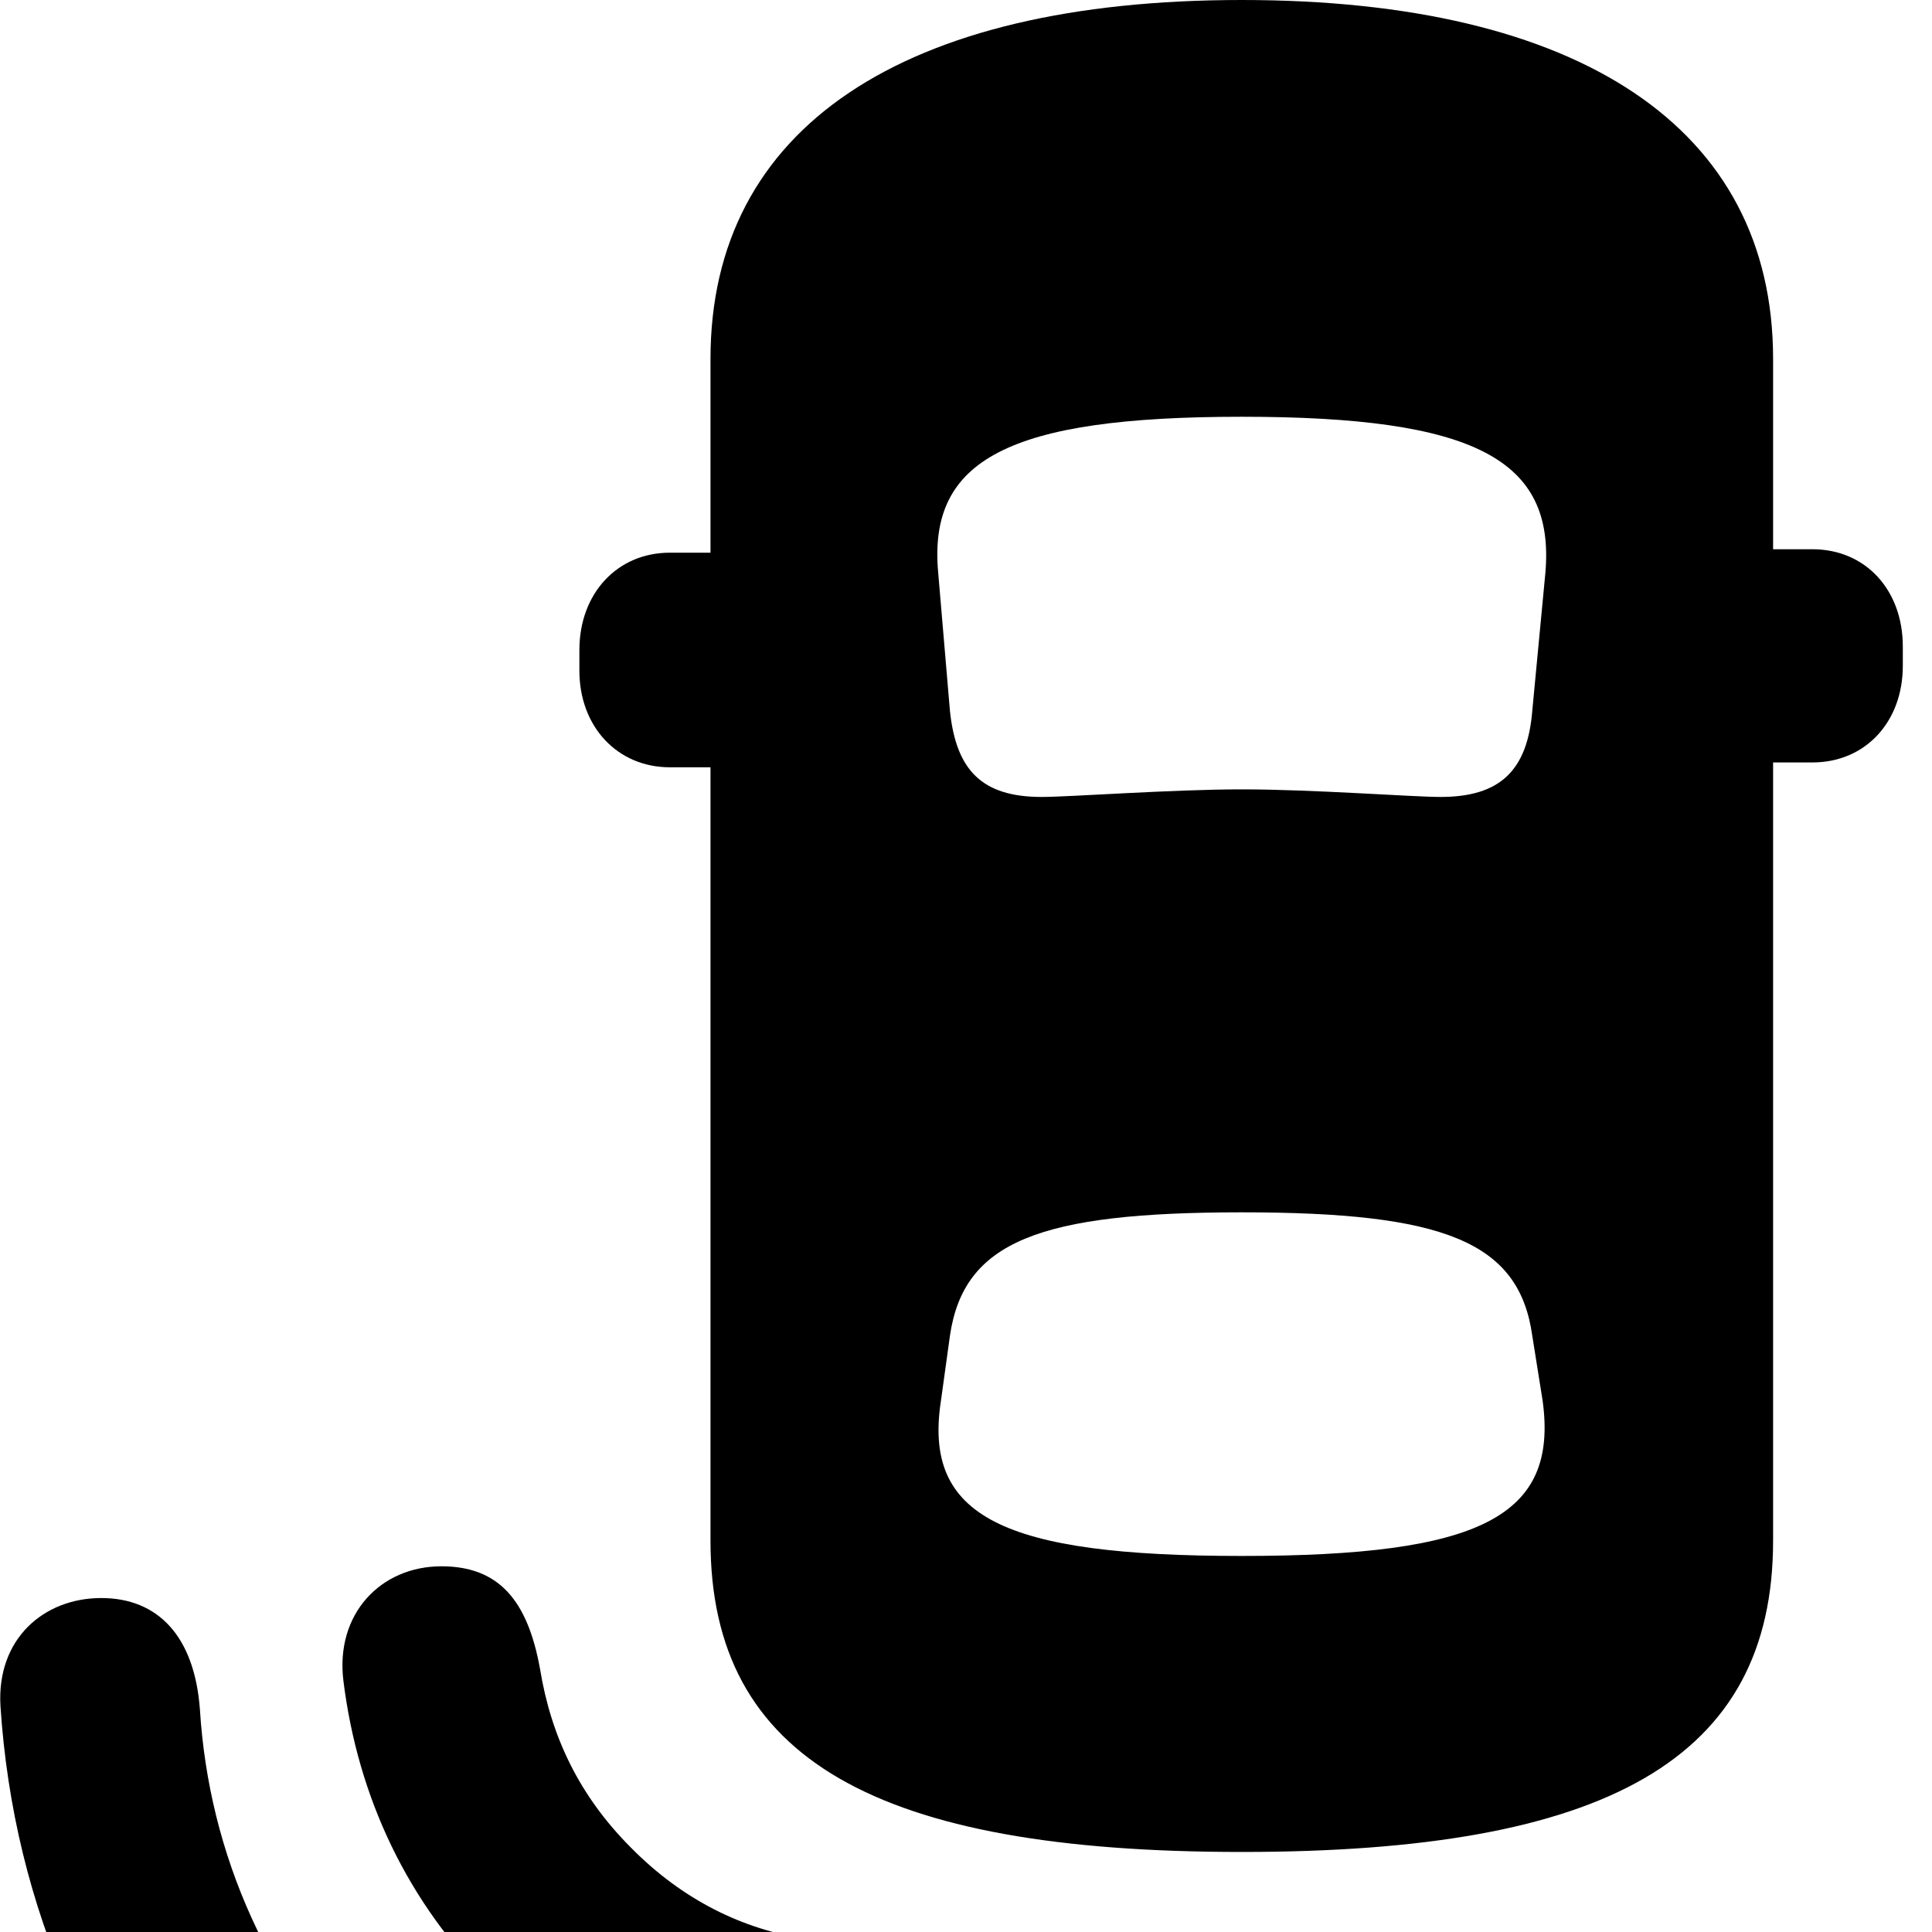 <svg xmlns="http://www.w3.org/2000/svg" viewBox="0 0 28 28" width="28" height="28">
  <path d="M17.997 26.84C23.277 26.84 25.697 25.5 25.697 22.33V11.05H26.267C27.037 11.05 27.577 10.46 27.577 9.65V9.37C27.577 8.55 27.037 7.96 26.267 7.96H25.697V5.2C25.697 1.85 22.887 -0 17.997 -0C13.087 -0 10.297 1.85 10.297 5.2V8.01H9.707C8.947 8.01 8.397 8.6 8.397 9.42V9.72C8.397 10.53 8.947 11.12 9.707 11.12H10.297V22.33C10.297 25.5 12.707 26.84 17.997 26.84ZM17.997 11.44C16.987 11.44 15.507 11.55 15.097 11.55C14.237 11.55 13.857 11.17 13.767 10.3L13.597 8.3C13.447 6.66 14.617 6.04 17.997 6.04C21.377 6.04 22.537 6.66 22.397 8.3L22.207 10.3C22.137 11.17 21.737 11.55 20.877 11.55C20.467 11.55 19.037 11.44 17.997 11.44ZM17.997 22.55C14.527 22.55 13.377 21.98 13.637 20.3L13.767 19.36C13.967 17.99 15.067 17.57 17.997 17.57C20.917 17.57 22.017 17.99 22.207 19.36L22.357 20.3C22.587 21.98 21.457 22.55 17.997 22.55ZM7.137 28.79C8.477 30.13 10.247 30.86 11.667 30.97C12.567 31.04 13.247 30.42 13.247 29.53C13.247 28.78 12.717 28.27 11.677 28.1C10.767 27.96 9.897 27.54 9.147 26.78C8.397 26.03 7.987 25.17 7.827 24.19C7.647 23.19 7.227 22.7 6.397 22.7C5.517 22.7 4.857 23.39 4.977 24.36C5.187 26.05 5.907 27.58 7.137 28.79ZM3.477 32.44C5.607 34.58 8.307 35.83 11.187 35.93C12.147 35.96 12.787 35.31 12.787 34.43C12.787 33.66 12.167 33.11 11.157 33.03C9.067 32.87 7.087 32.03 5.497 30.43C3.897 28.85 3.027 26.87 2.897 24.77C2.817 23.71 2.287 23.16 1.467 23.16C0.637 23.16 -0.053 23.75 0.007 24.73C0.197 27.63 1.357 30.32 3.477 32.44Z" />
</svg>